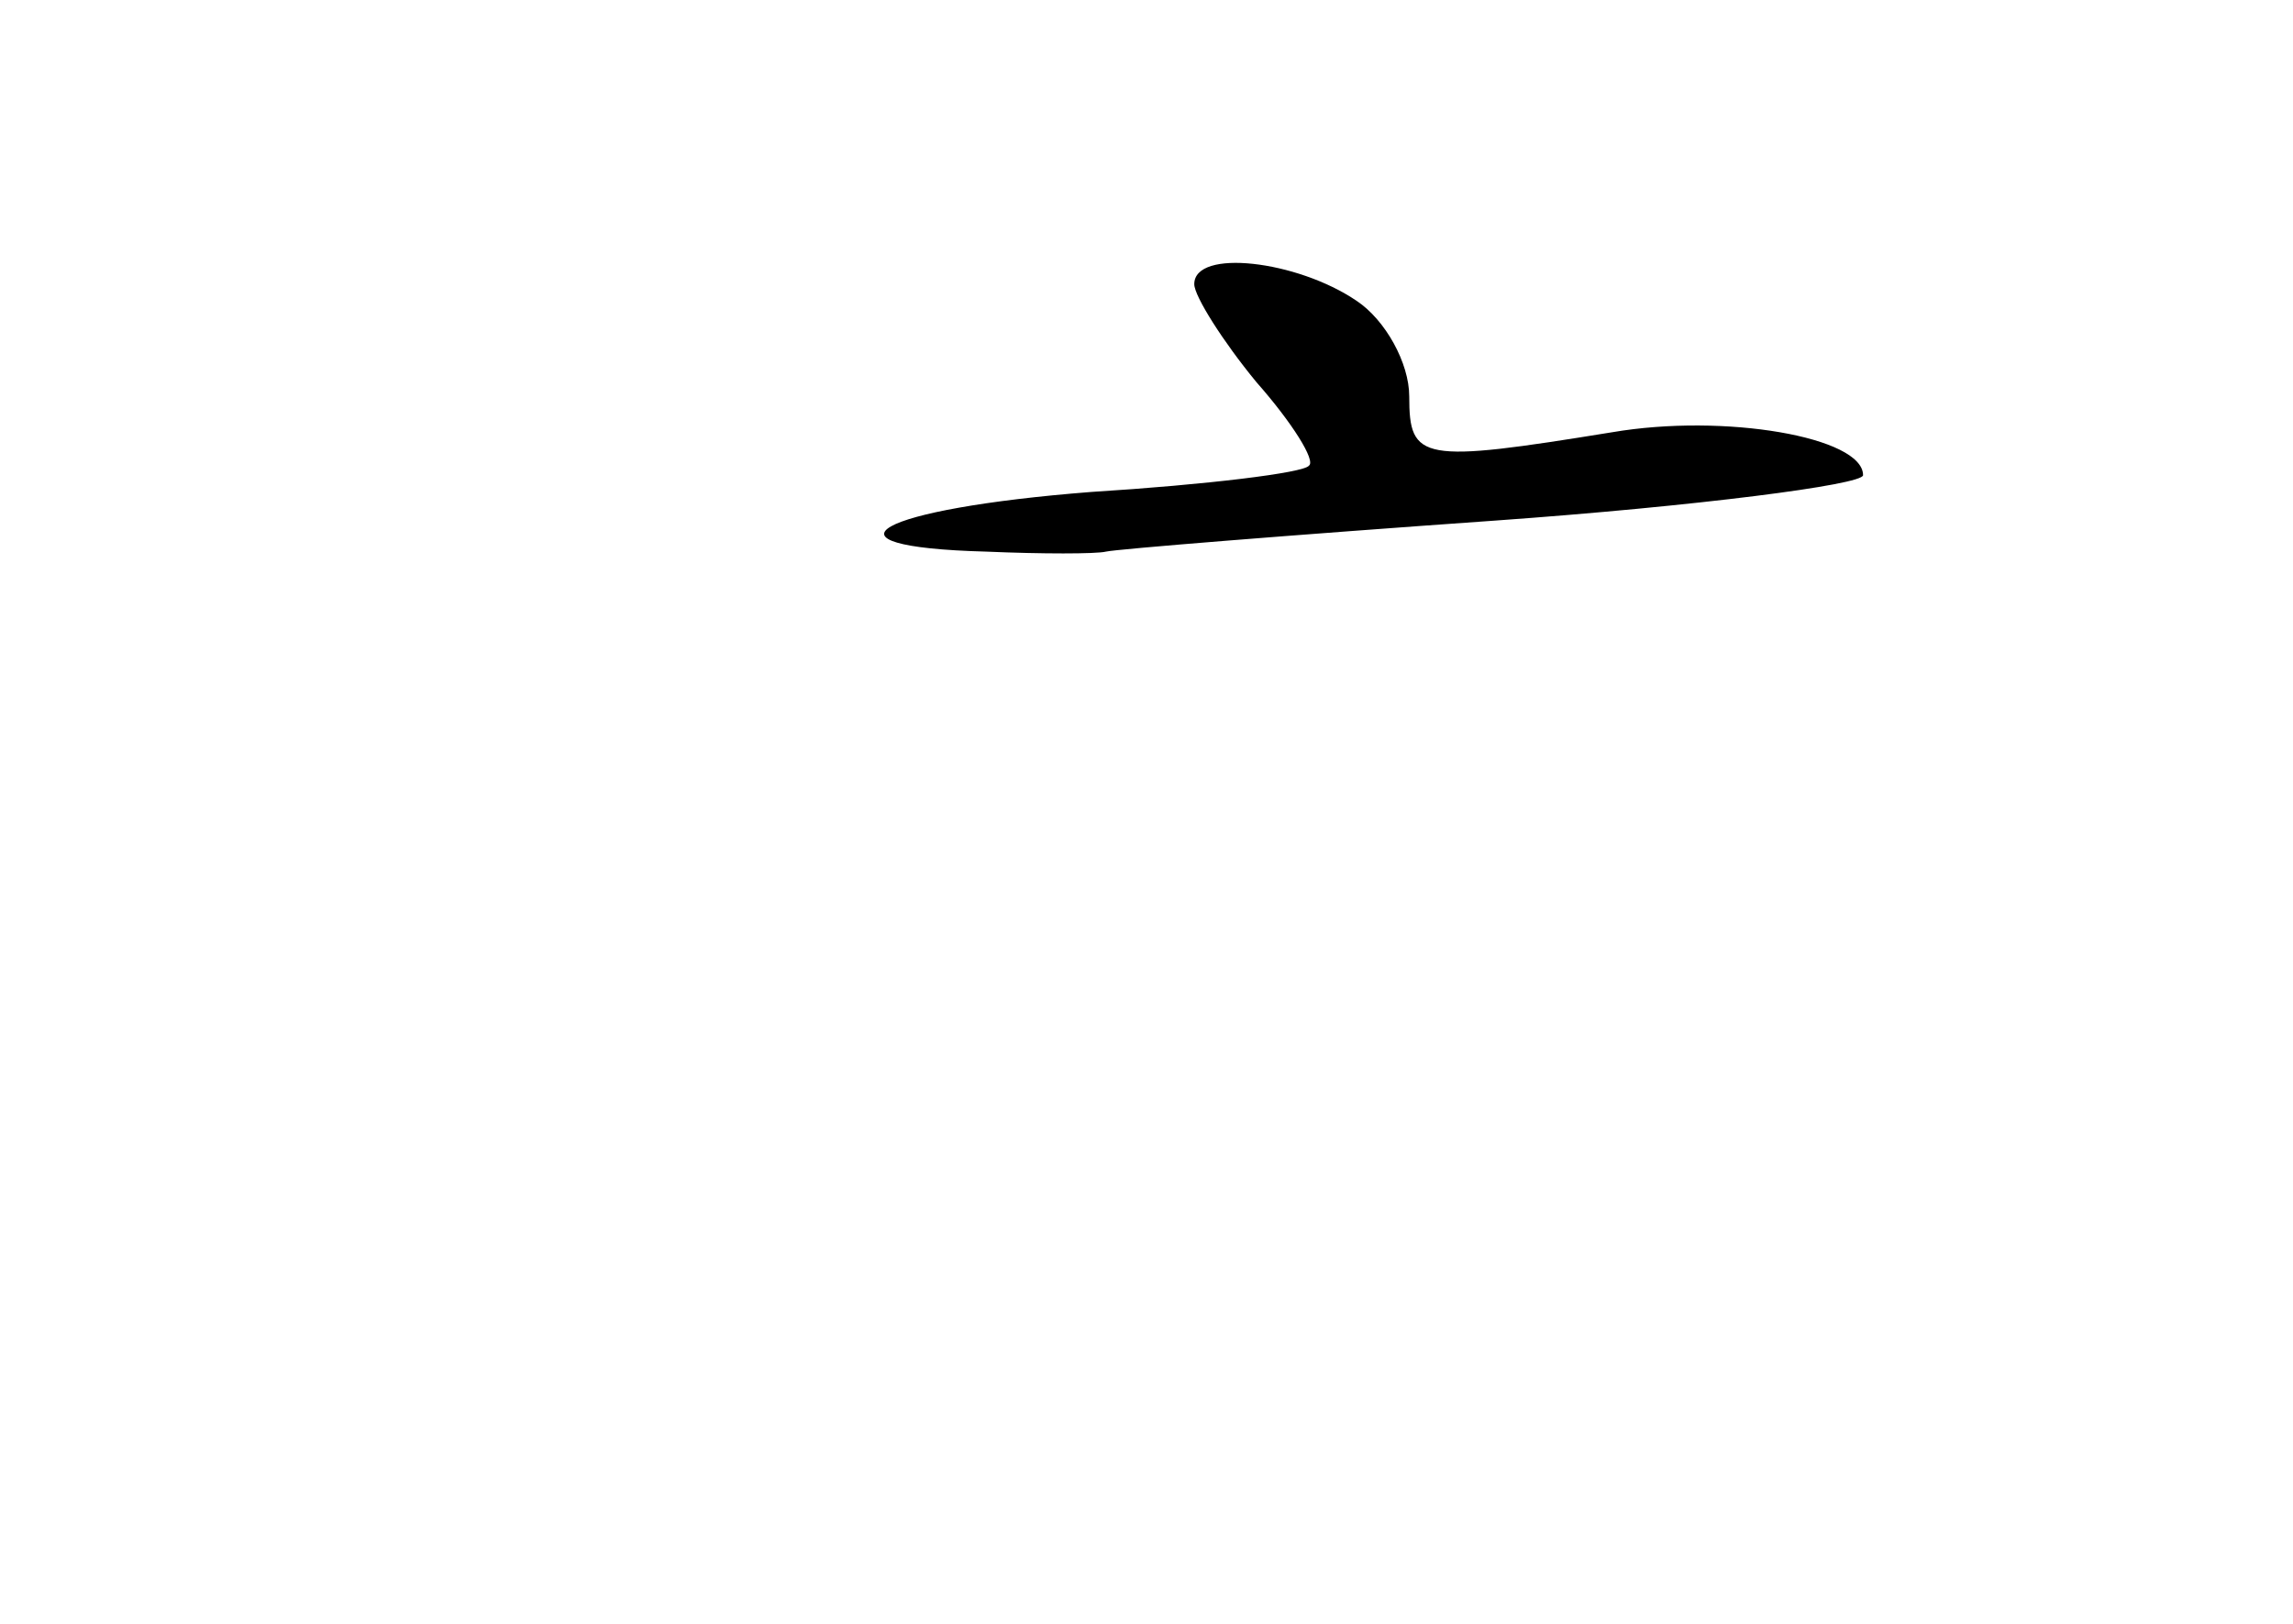 <?xml version="1.0" standalone="no"?>
<!DOCTYPE svg PUBLIC "-//W3C//DTD SVG 20010904//EN"
 "http://www.w3.org/TR/2001/REC-SVG-20010904/DTD/svg10.dtd">
<svg version="1.0" xmlns="http://www.w3.org/2000/svg"
 width="96pt" height="68pt" viewBox="0 0 96 68"
 preserveAspectRatio="xMidYMid meet">
<g transform="translate(0,68) scale(0.1,-0.1)"
fill="#000000" stroke="none">
<path d="M500 561 c0 -5 12 -24 26 -41 15 -17 25 -33 22 -35 -2 -3 -43 -8 -91
-11 -90 -7 -119 -23 -44 -25 23 -1 46 -1 50 0 4 1 78 7 163 13 84 6 154 15
154 19 0 16 -58 26 -105 18 -80 -13 -85 -12 -85 15 0 14 -10 32 -22 40 -25 17
-68 22 -68 7z"/>
</g>
</svg>
